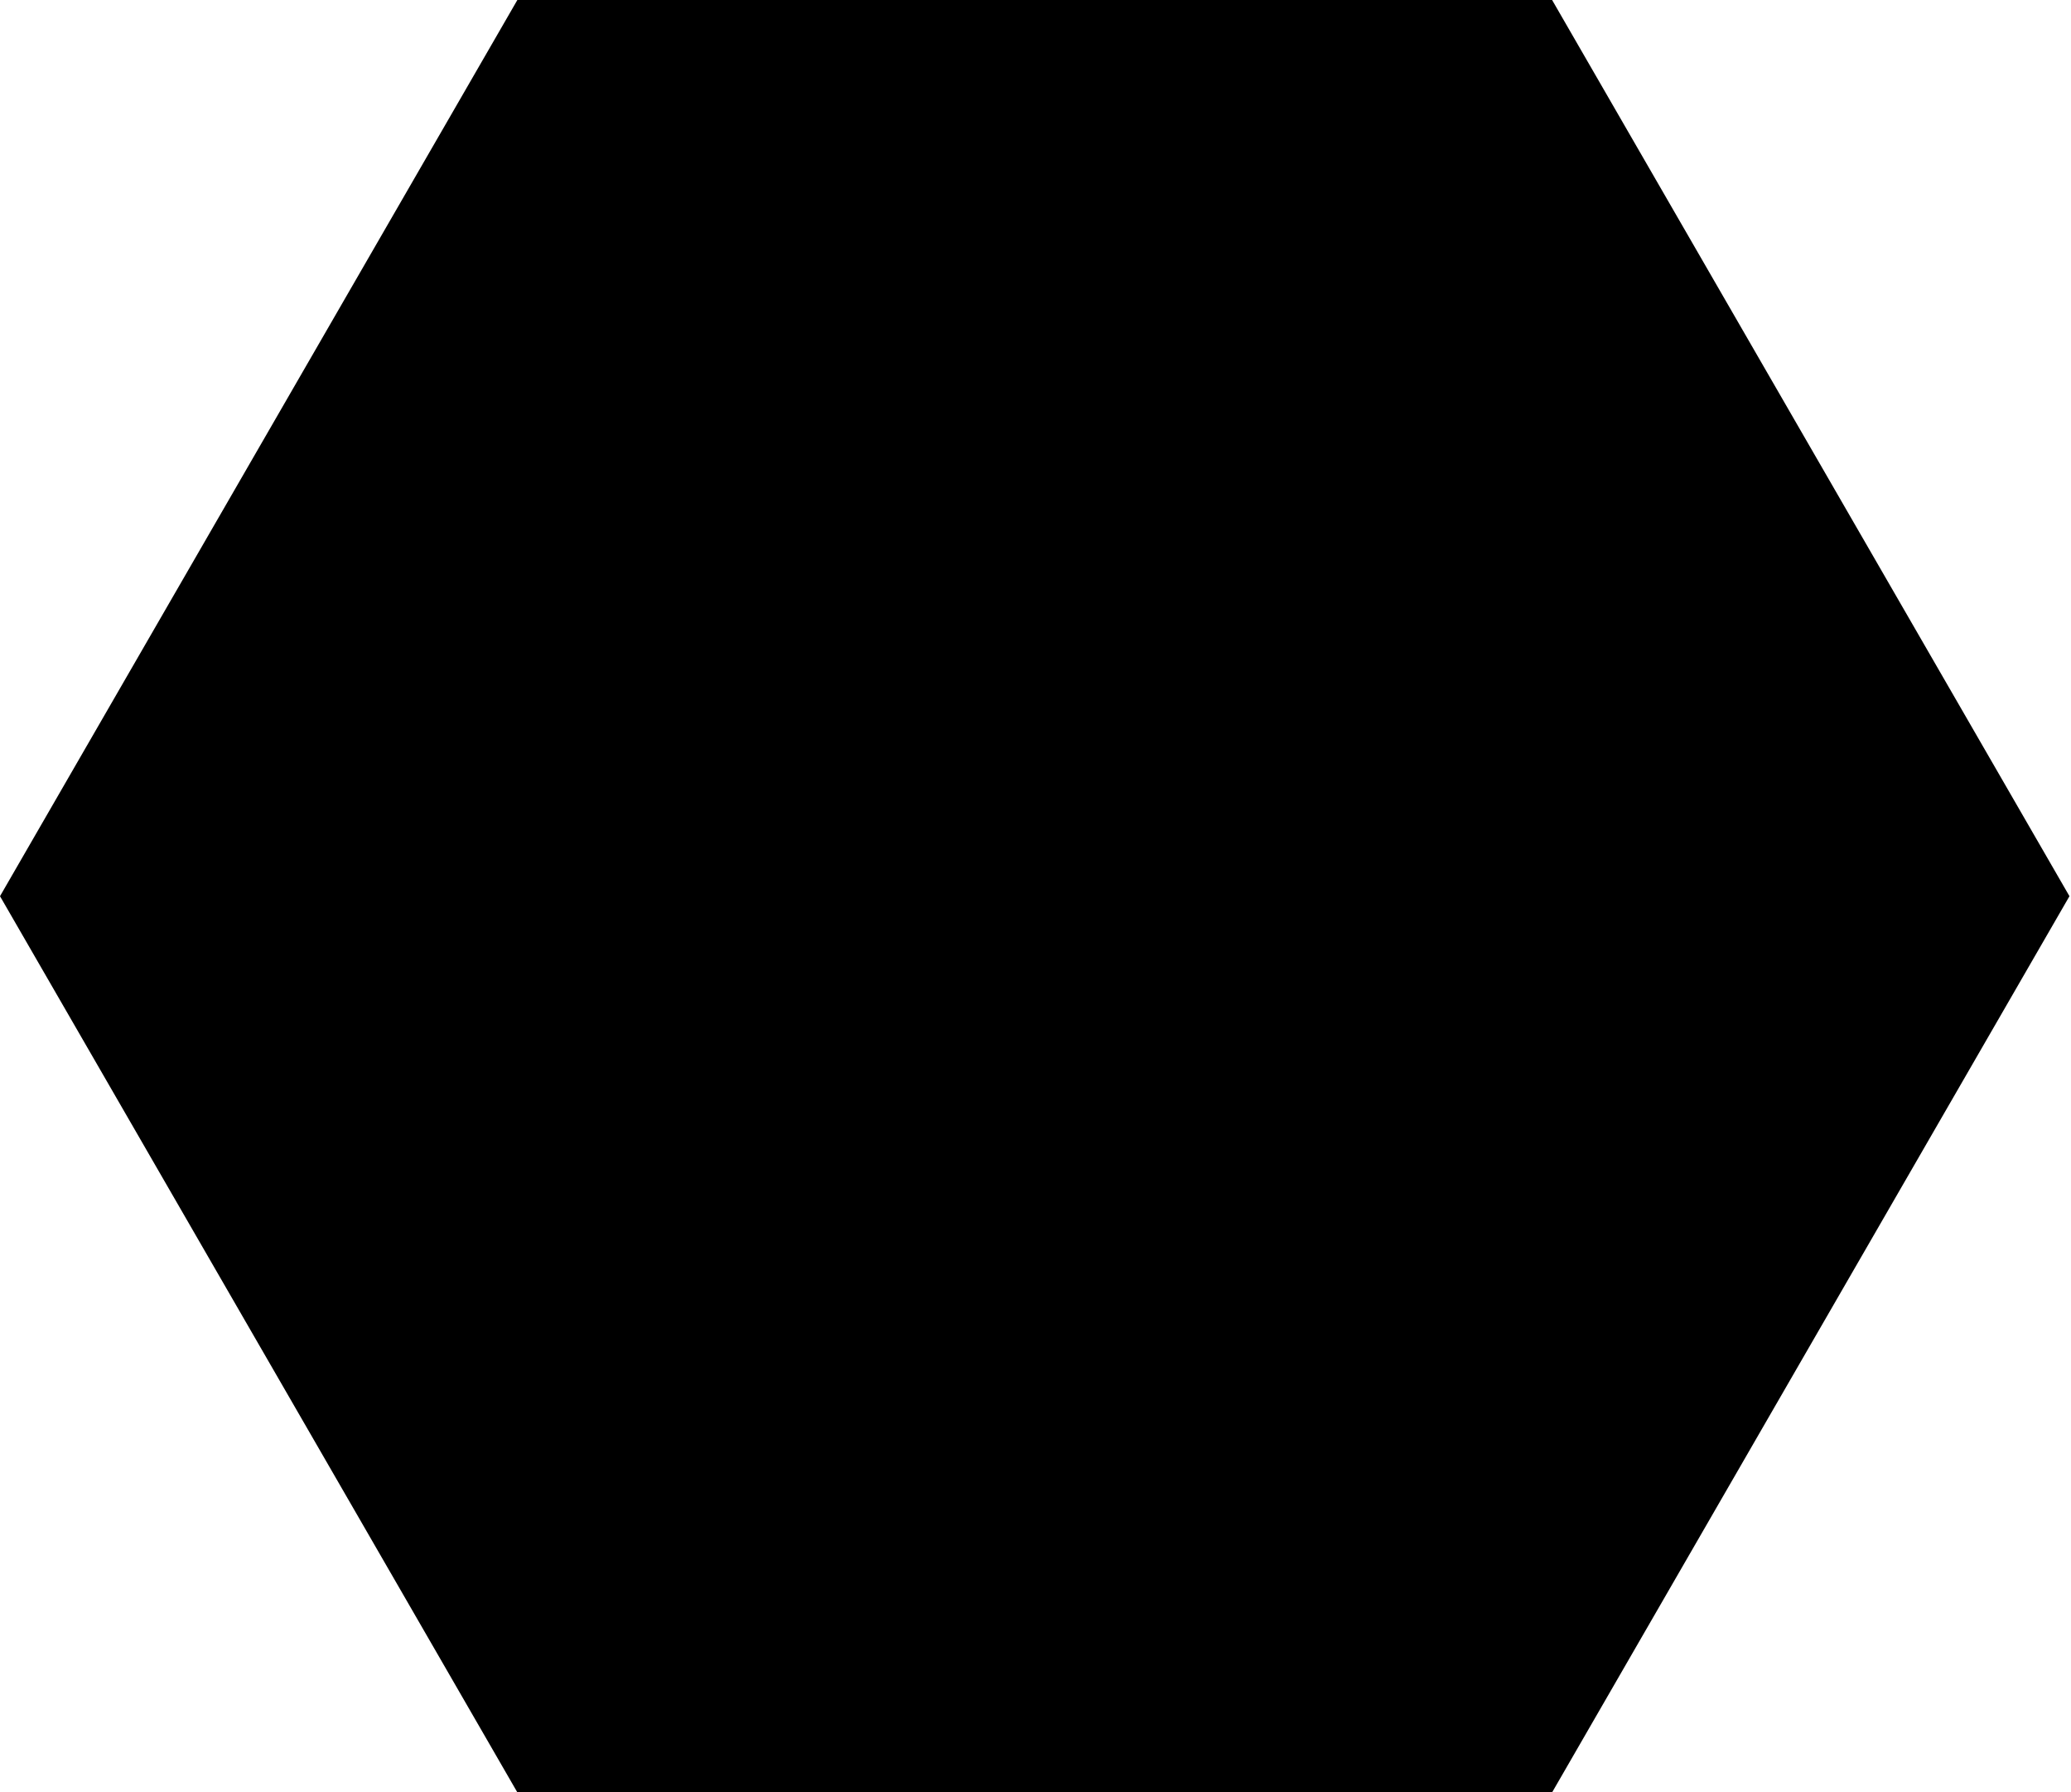 <svg class="hex-panel" width="100%" height="100%" viewBox="0 0 646 559" version="1.1" xmlns="http://www.w3.org/2000/svg" xmlns:xlink="http://www.w3.org/1999/xlink" xml:space="preserve" xmlns:serif="http://www.serif.com/" style="fill-rule:evenodd;clip-rule:evenodd;stroke-linecap:round;stroke-linejoin:round;stroke-miterlimit:10;">

  <g>
    <path d="M484.142,0l-322.763,0l-161.379,279.521l161.379,279.517l322.763,-0l161.379,-279.517l-161.379,-279.521Z" class="hex-panel-back"/>   
  </g>

</svg>
